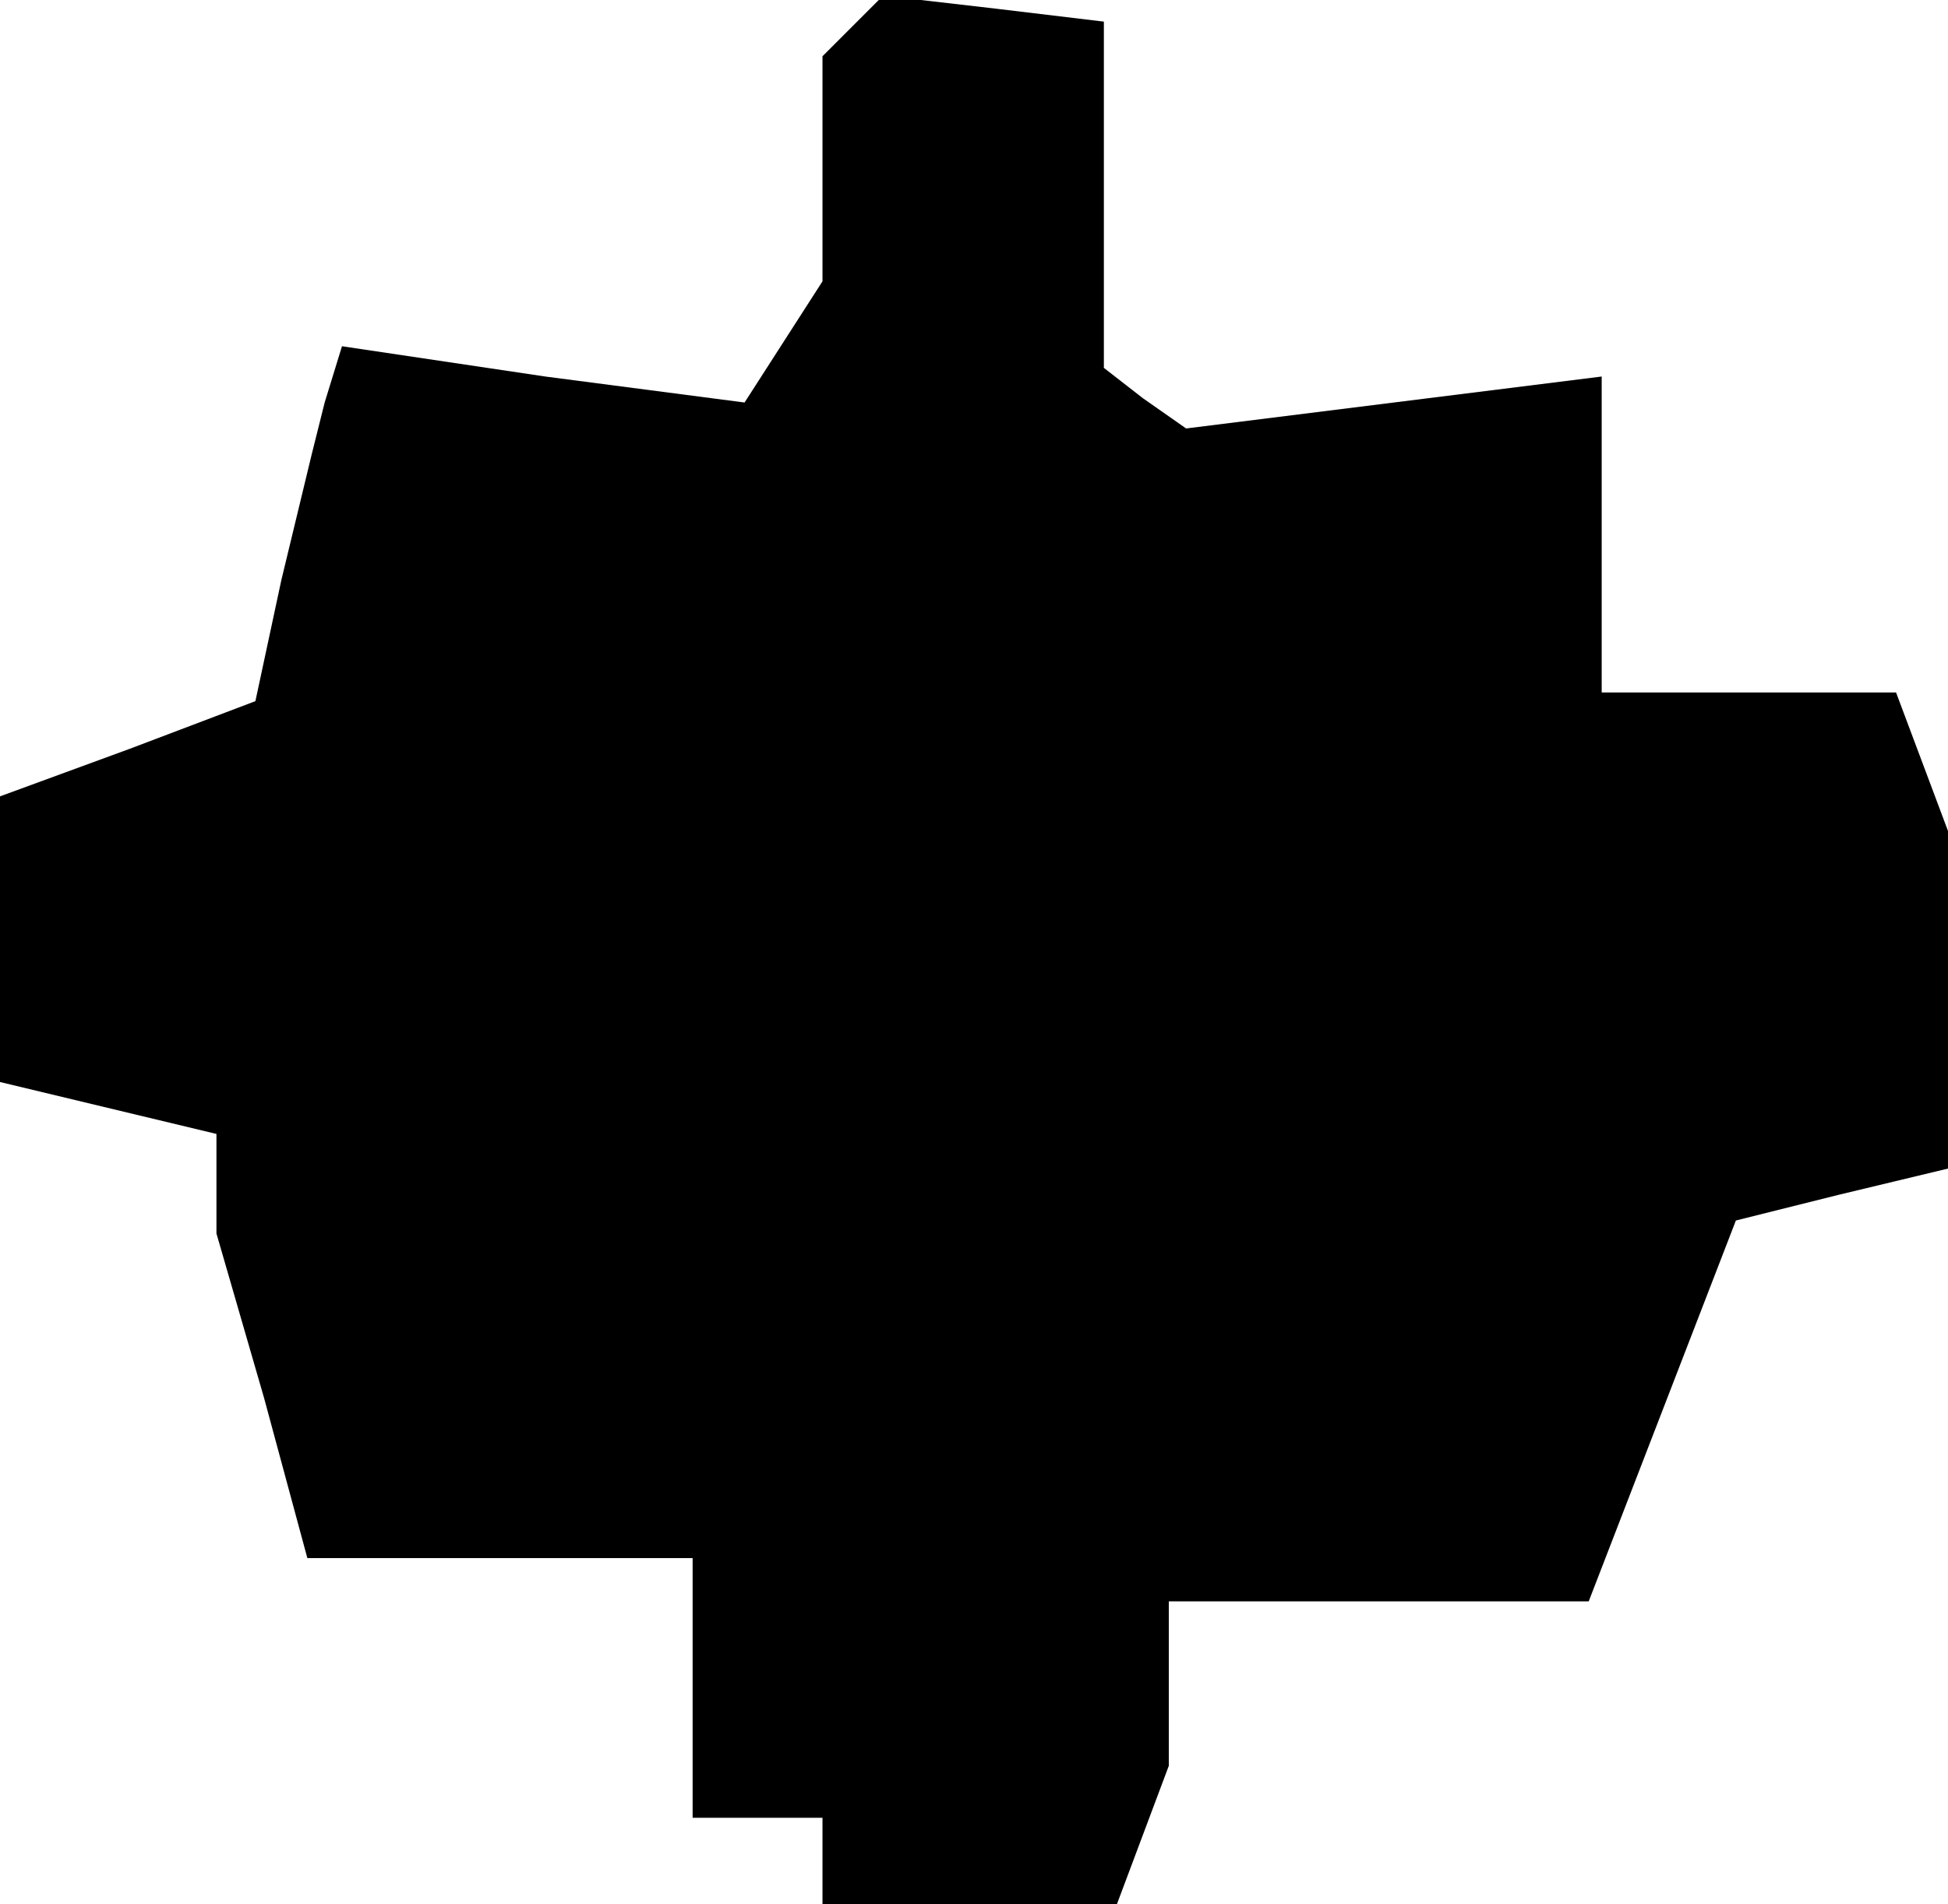 <?xml version="1.0" standalone="no"?>
<!DOCTYPE svg PUBLIC "-//W3C//DTD SVG 20010904//EN"
 "http://www.w3.org/TR/2001/REC-SVG-20010904/DTD/svg10.dtd">
<svg version="1.0" xmlns="http://www.w3.org/2000/svg"
 width="45pt" height="44pt" viewBox="0 0 45 44"
 preserveAspectRatio="xMidYMid meet">
<g transform="translate(0,44) scale(0.1,-0.1)"
fill="#000000" stroke="none">
<path d="M197 434 l-7 -7 0 -26 0 -26 -9 -14 -9 -14 -46 6 -47 7 -4 -13 -3
-12 -7 -29 -6 -28 -29 -11 -30 -11 0 -33 0 -33 25 -6 25 -6 0 -12 0 -11 11
-38 10 -37 44 0 45 0 0 -30 0 -30 15 0 15 0 0 -10 0 -10 34 0 34 0 6 16 6 16
0 19 0 19 49 0 48 0 17 44 17 44 24 6 25 6 0 39 0 39 -6 16 -6 16 -34 0 -34 0
0 36 0 37 -48 -6 -48 -6 -10 7 -9 7 0 40 0 40 -25 3 -26 3 -7 -7z"/>
</g>
</svg>
